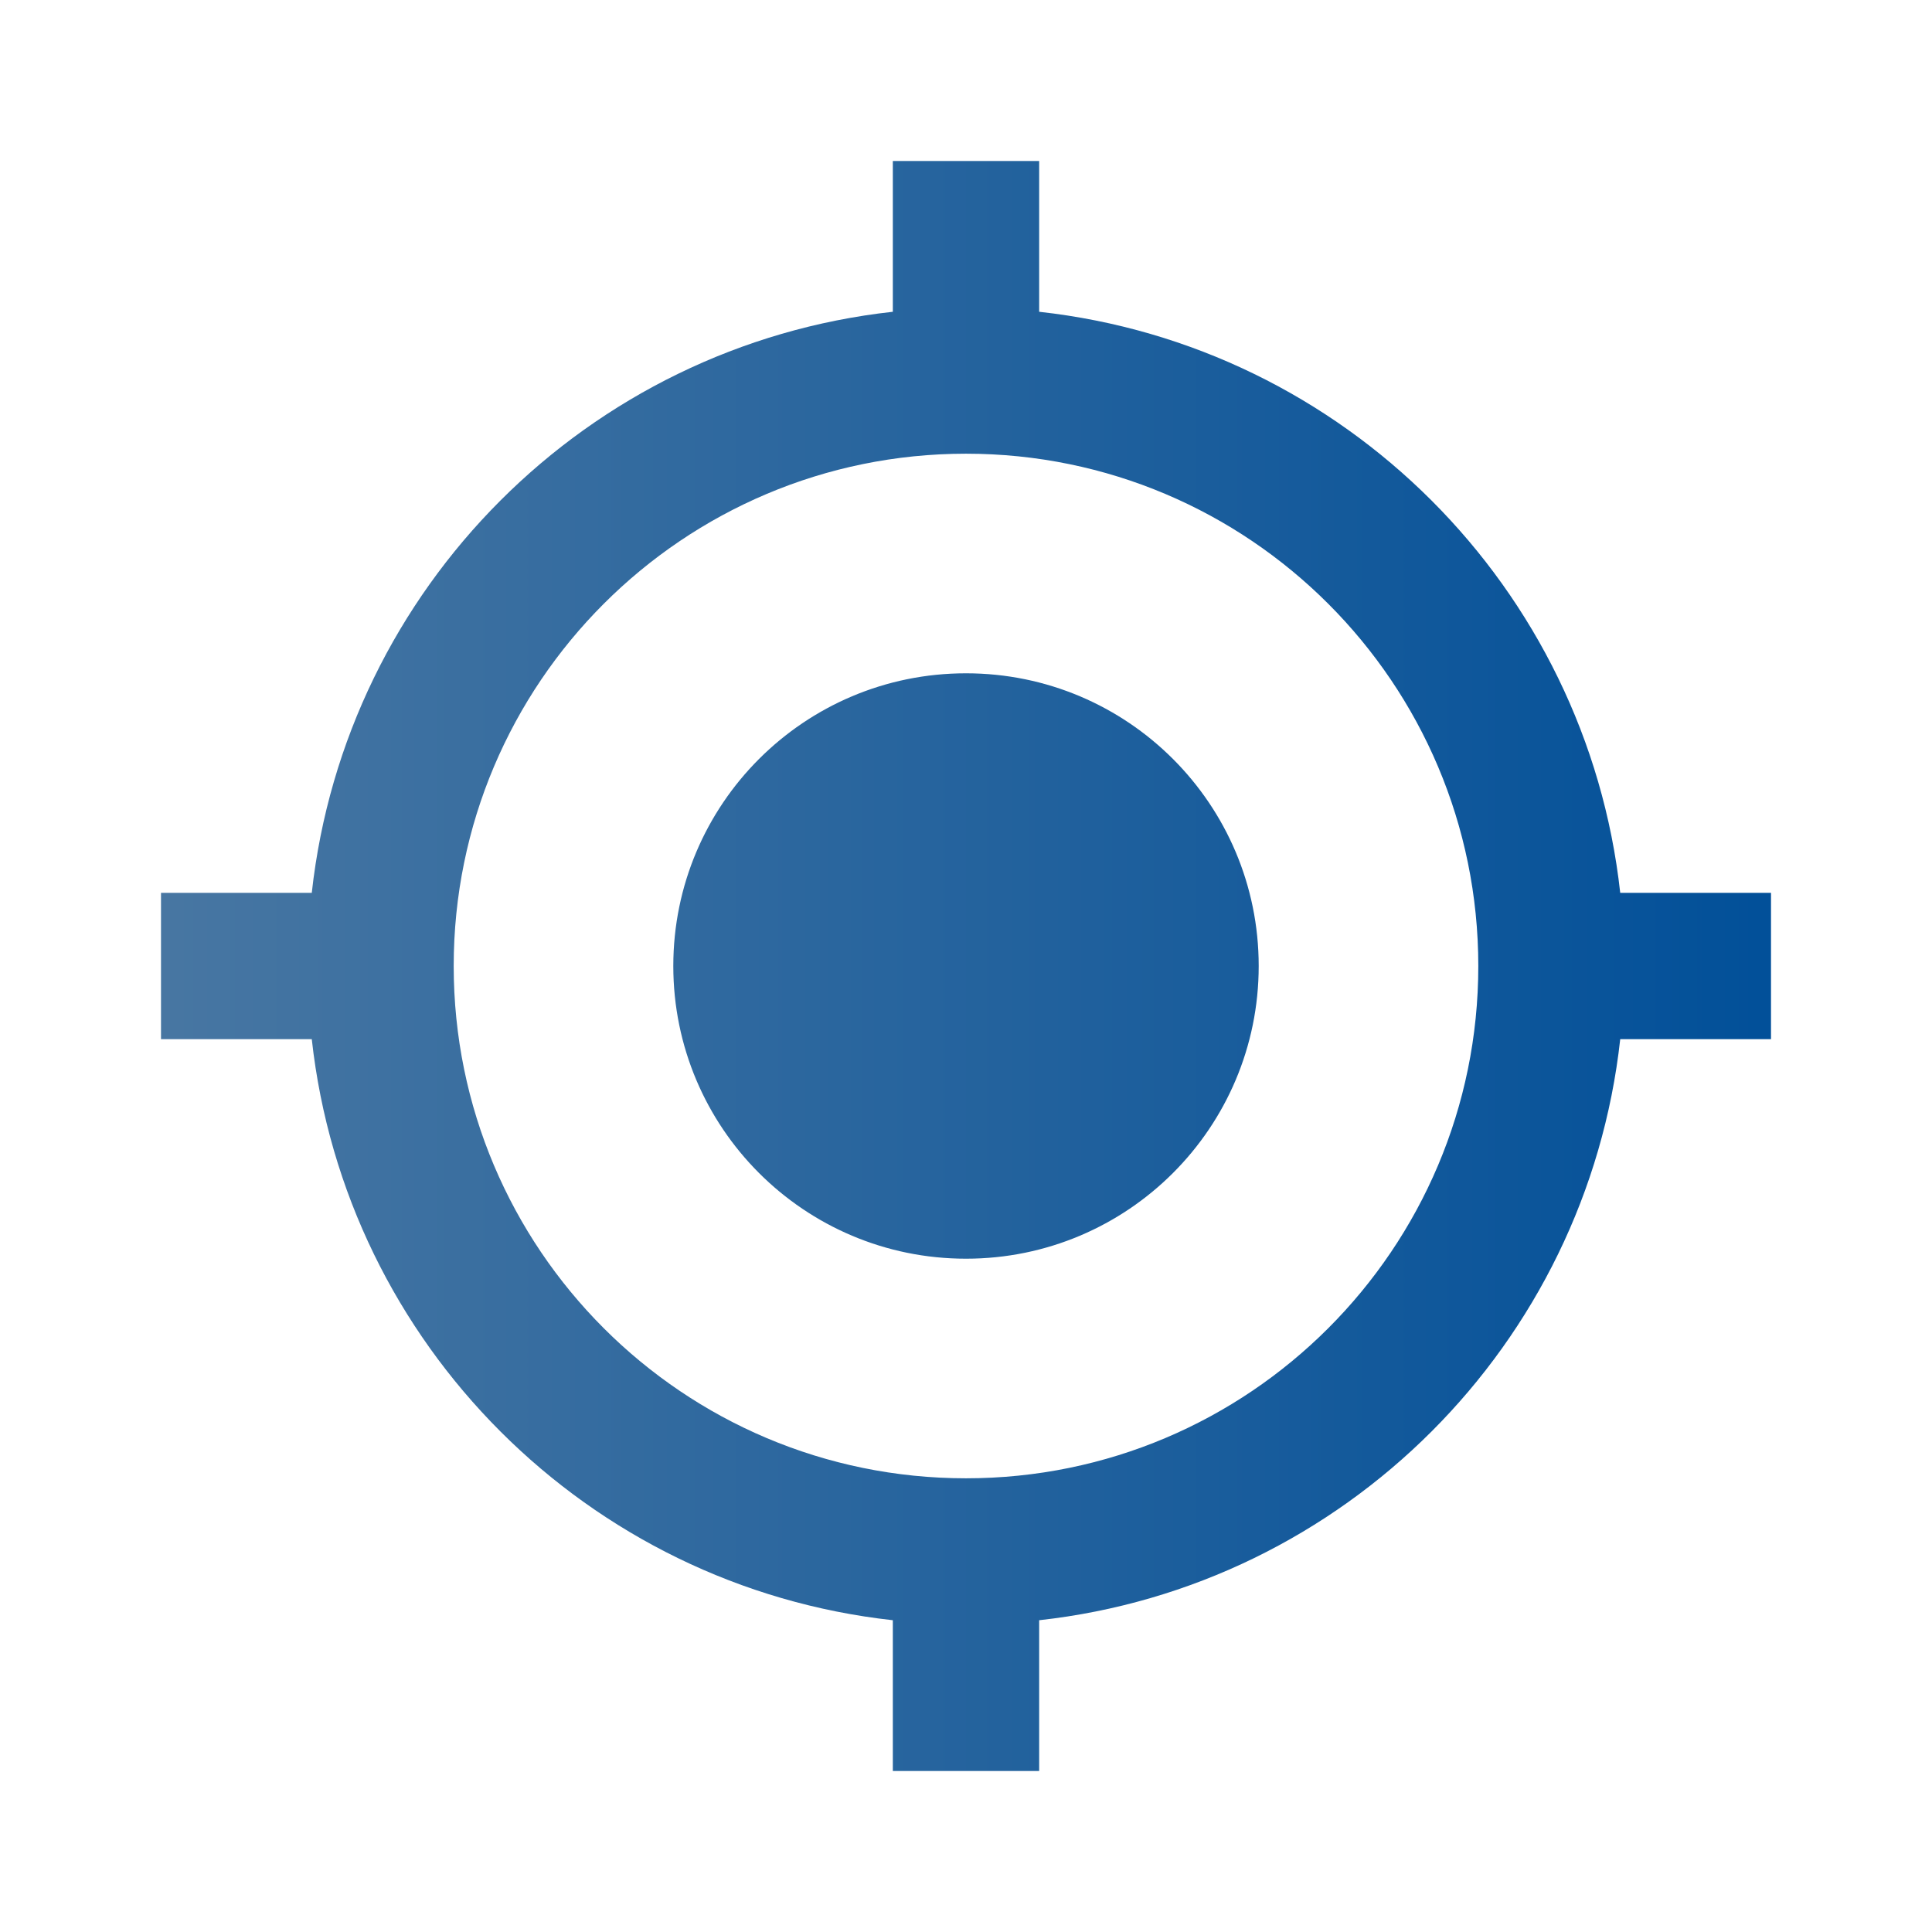 <svg viewBox="0 0 24 24" fill="none" xmlns="http://www.w3.org/2000/svg" xmlns:anim="http://www.w3.org/2000/anim" anim="" anim:transform-origin="50% 50%" anim:duration="0.5" anim:ease="power1.inOut">
  <g id="0bf3992bcb90a8c53d69524746728354">
    <g id="a782cc30e889c753e93e69e68b3e4da8">
      <path id="31ac46de7aa1c0dad48a7d94bef47078" fill-rule="evenodd" clip-rule="evenodd" d="M12 8.364C9.991 8.364 8.364 9.991 8.364 12C8.364 14.009 9.991 15.636 12 15.636C14.009 15.636 15.636 14.009 15.636 12C15.636 9.991 14.009 8.364 12 8.364ZM20.127 11.091C19.709 7.3 16.7 4.291 12.909 3.873V2H11.091V3.873C7.3 4.291 4.291 7.3 3.873 11.091H2V12.909H3.873C4.291 16.7 7.3 19.709 11.091 20.127V22H12.909V20.127C16.7 19.709 19.709 16.7 20.127 12.909H22V11.091H20.127ZM12 18.364C8.486 18.364 5.636 15.514 5.636 12C5.636 8.486 8.486 5.636 12 5.636C15.514 5.636 18.364 8.486 18.364 12C18.364 15.514 15.514 18.364 12 18.364Z" fill="url(#52b784db23cd111da884b011737fe4df)"></path>
    </g>
  </g>
  <defs>
    <linearGradient id="52b784db23cd111da884b011737fe4df" x1="21.856" y1="2.288" x2="2.144" y2="2.288" gradientUnits="userSpaceOnUse">
      <stop stop-color="#025099"></stop>
      <stop offset="1" stop-color="#4776A2"></stop>
    </linearGradient>
  </defs>
</svg>